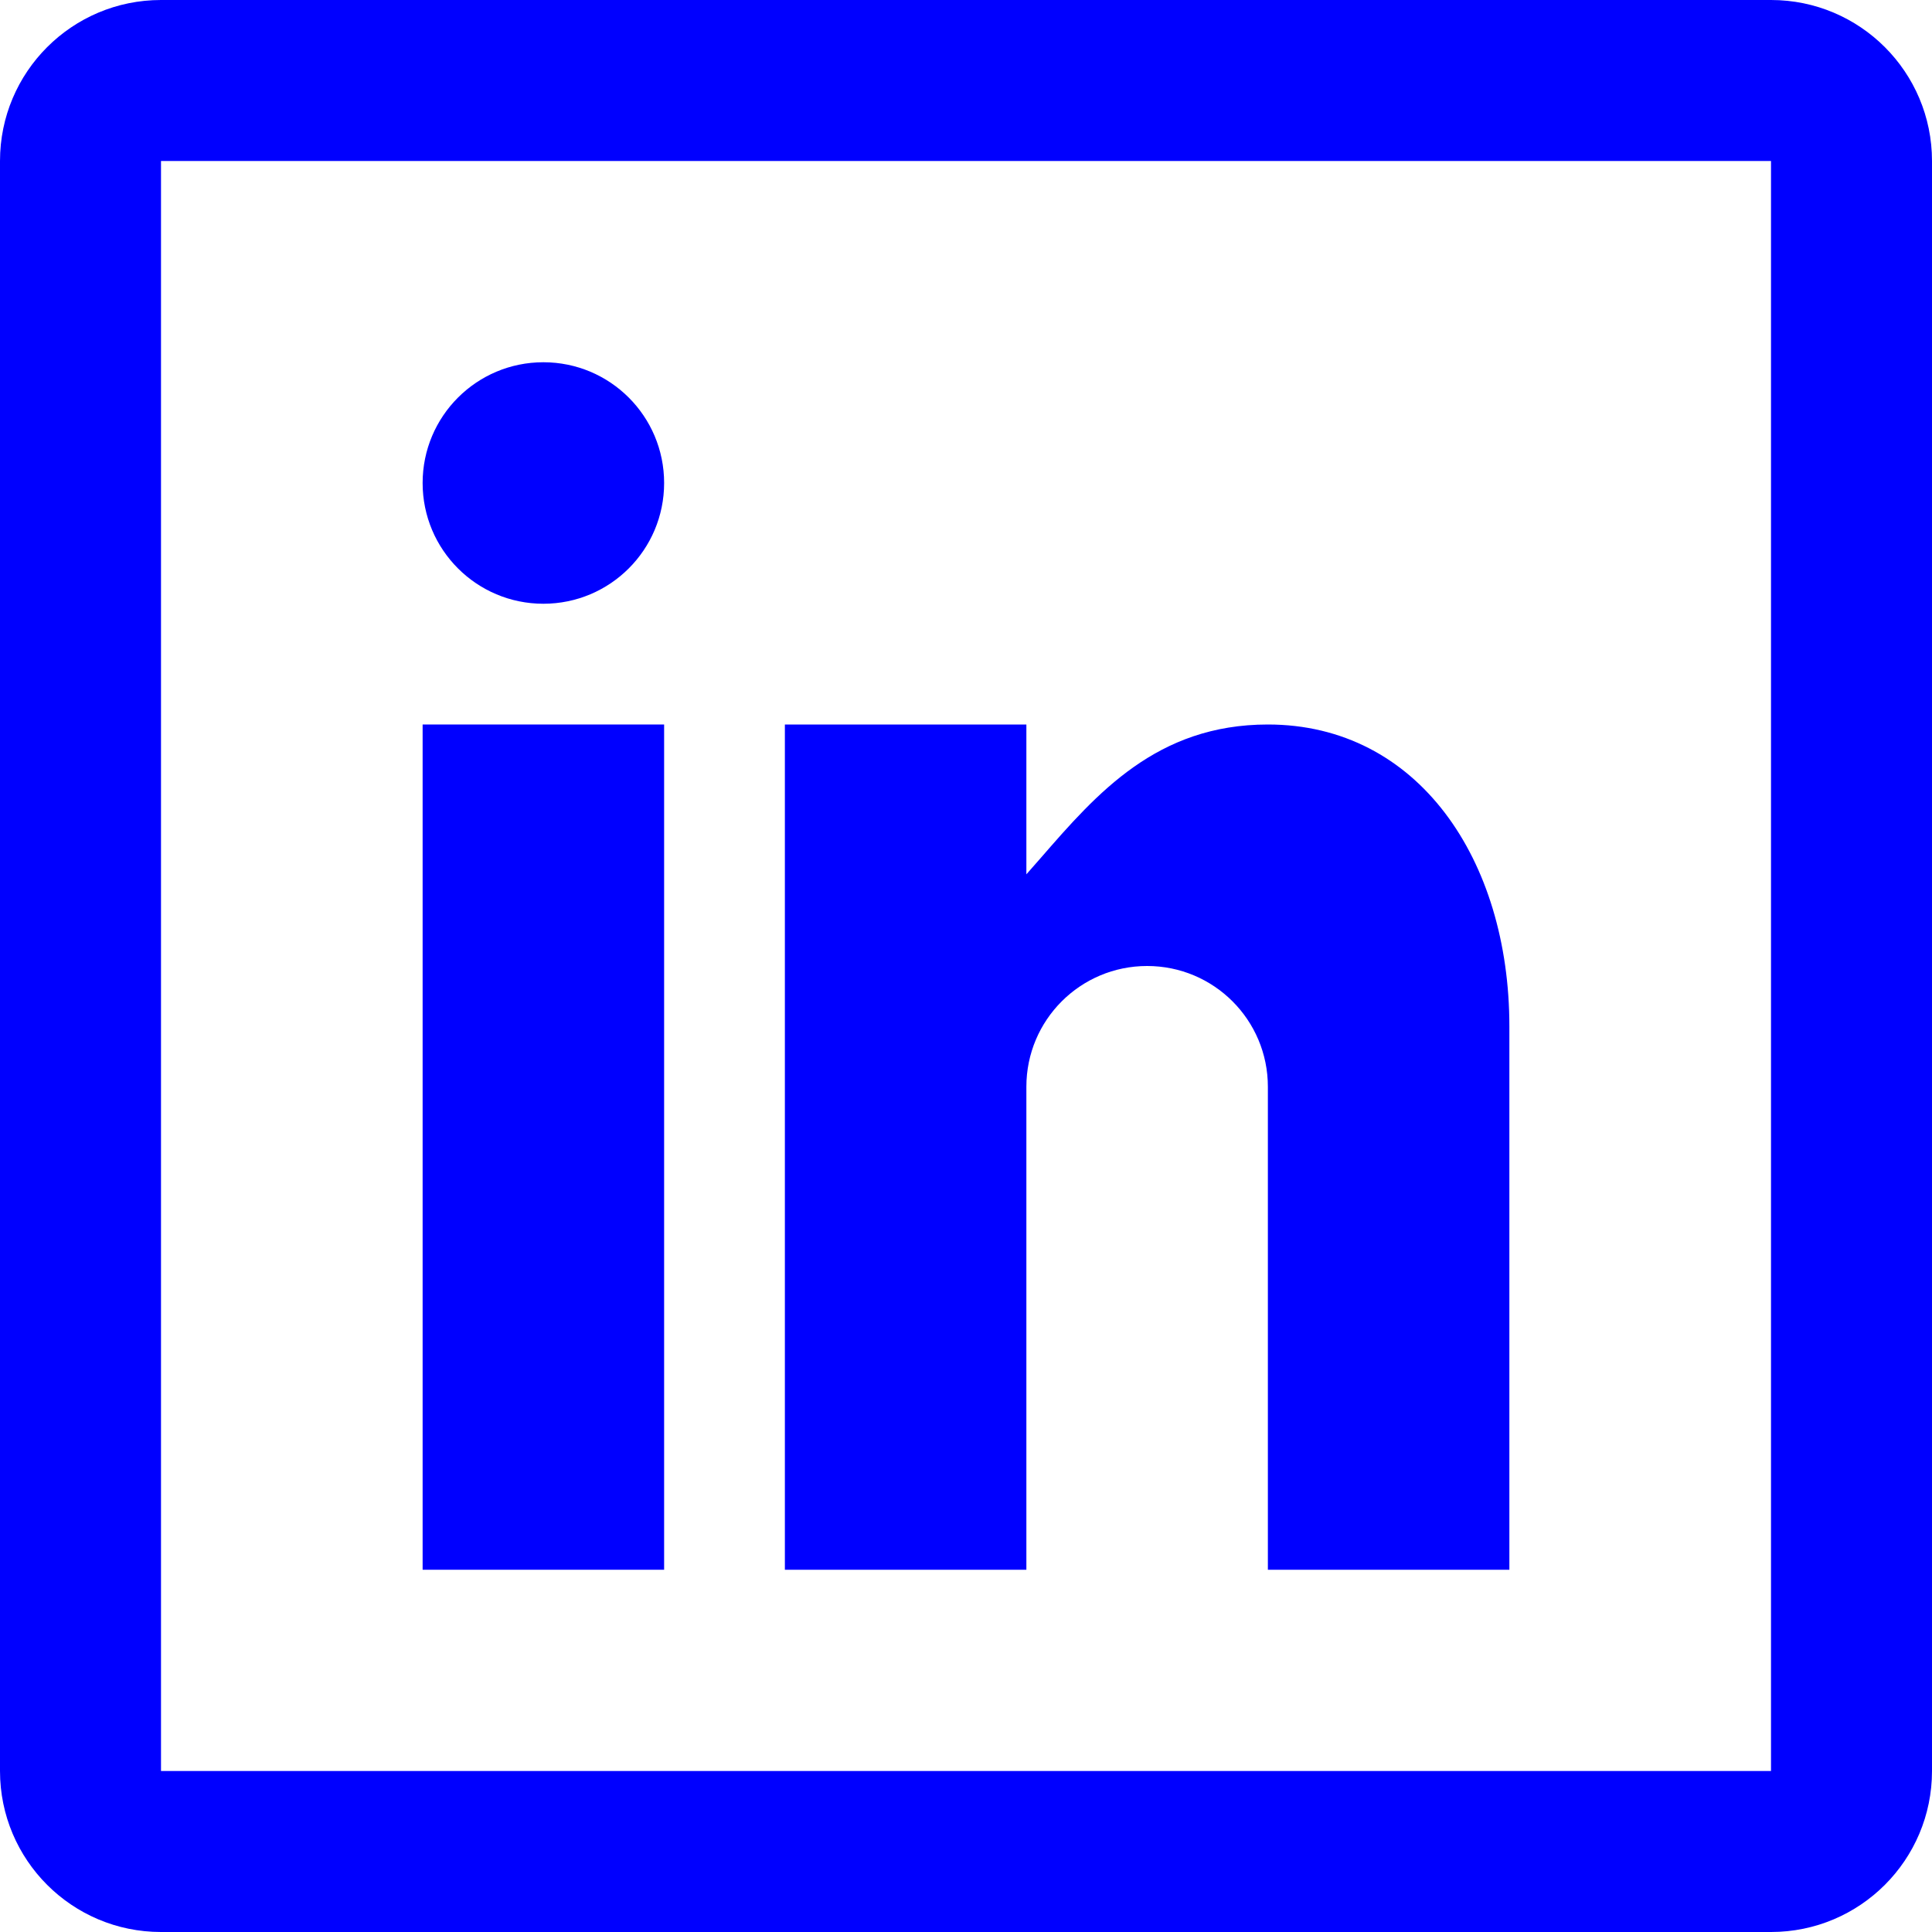 <svg width="24" height="24" viewBox="0 0 24 24" fill="none" xmlns="http://www.w3.org/2000/svg">
<path d="M6.75 4.5C7.579 4.5 8.25 5.171 8.25 6C8.25 6.829 7.579 7.5 6.75 7.5C5.921 7.5 5.25 6.829 5.25 6C5.25 5.171 5.921 4.5 6.75 4.5Z" fill="#0000FF"/>
<path d="M15.75 9C17.614 9 18.75 10.678 18.75 12.75V19.5H15.75V13.5C15.75 12.671 15.079 12 14.25 12C13.421 12 12.75 12.671 12.75 13.5V19.5H9.75V9H12.75V10.861C12.81 10.793 12.87 10.724 12.931 10.655C13.625 9.857 14.37 9 15.75 9Z" fill="#0000FF"/>
<path d="M5.25 19.5H8.25V9H5.25V19.5Z" fill="#0000FF"/>
<path fill-rule="evenodd" clip-rule="evenodd" d="M0 2C0 0.895 0.895 0 2 0H22C23.105 0 24 0.895 24 2V22C24 23.105 23.105 24 22 24H2C0.895 24 0 23.105 0 22V2ZM2 2H22V22H2V2Z" fill="#0000FF"/>
</svg>
